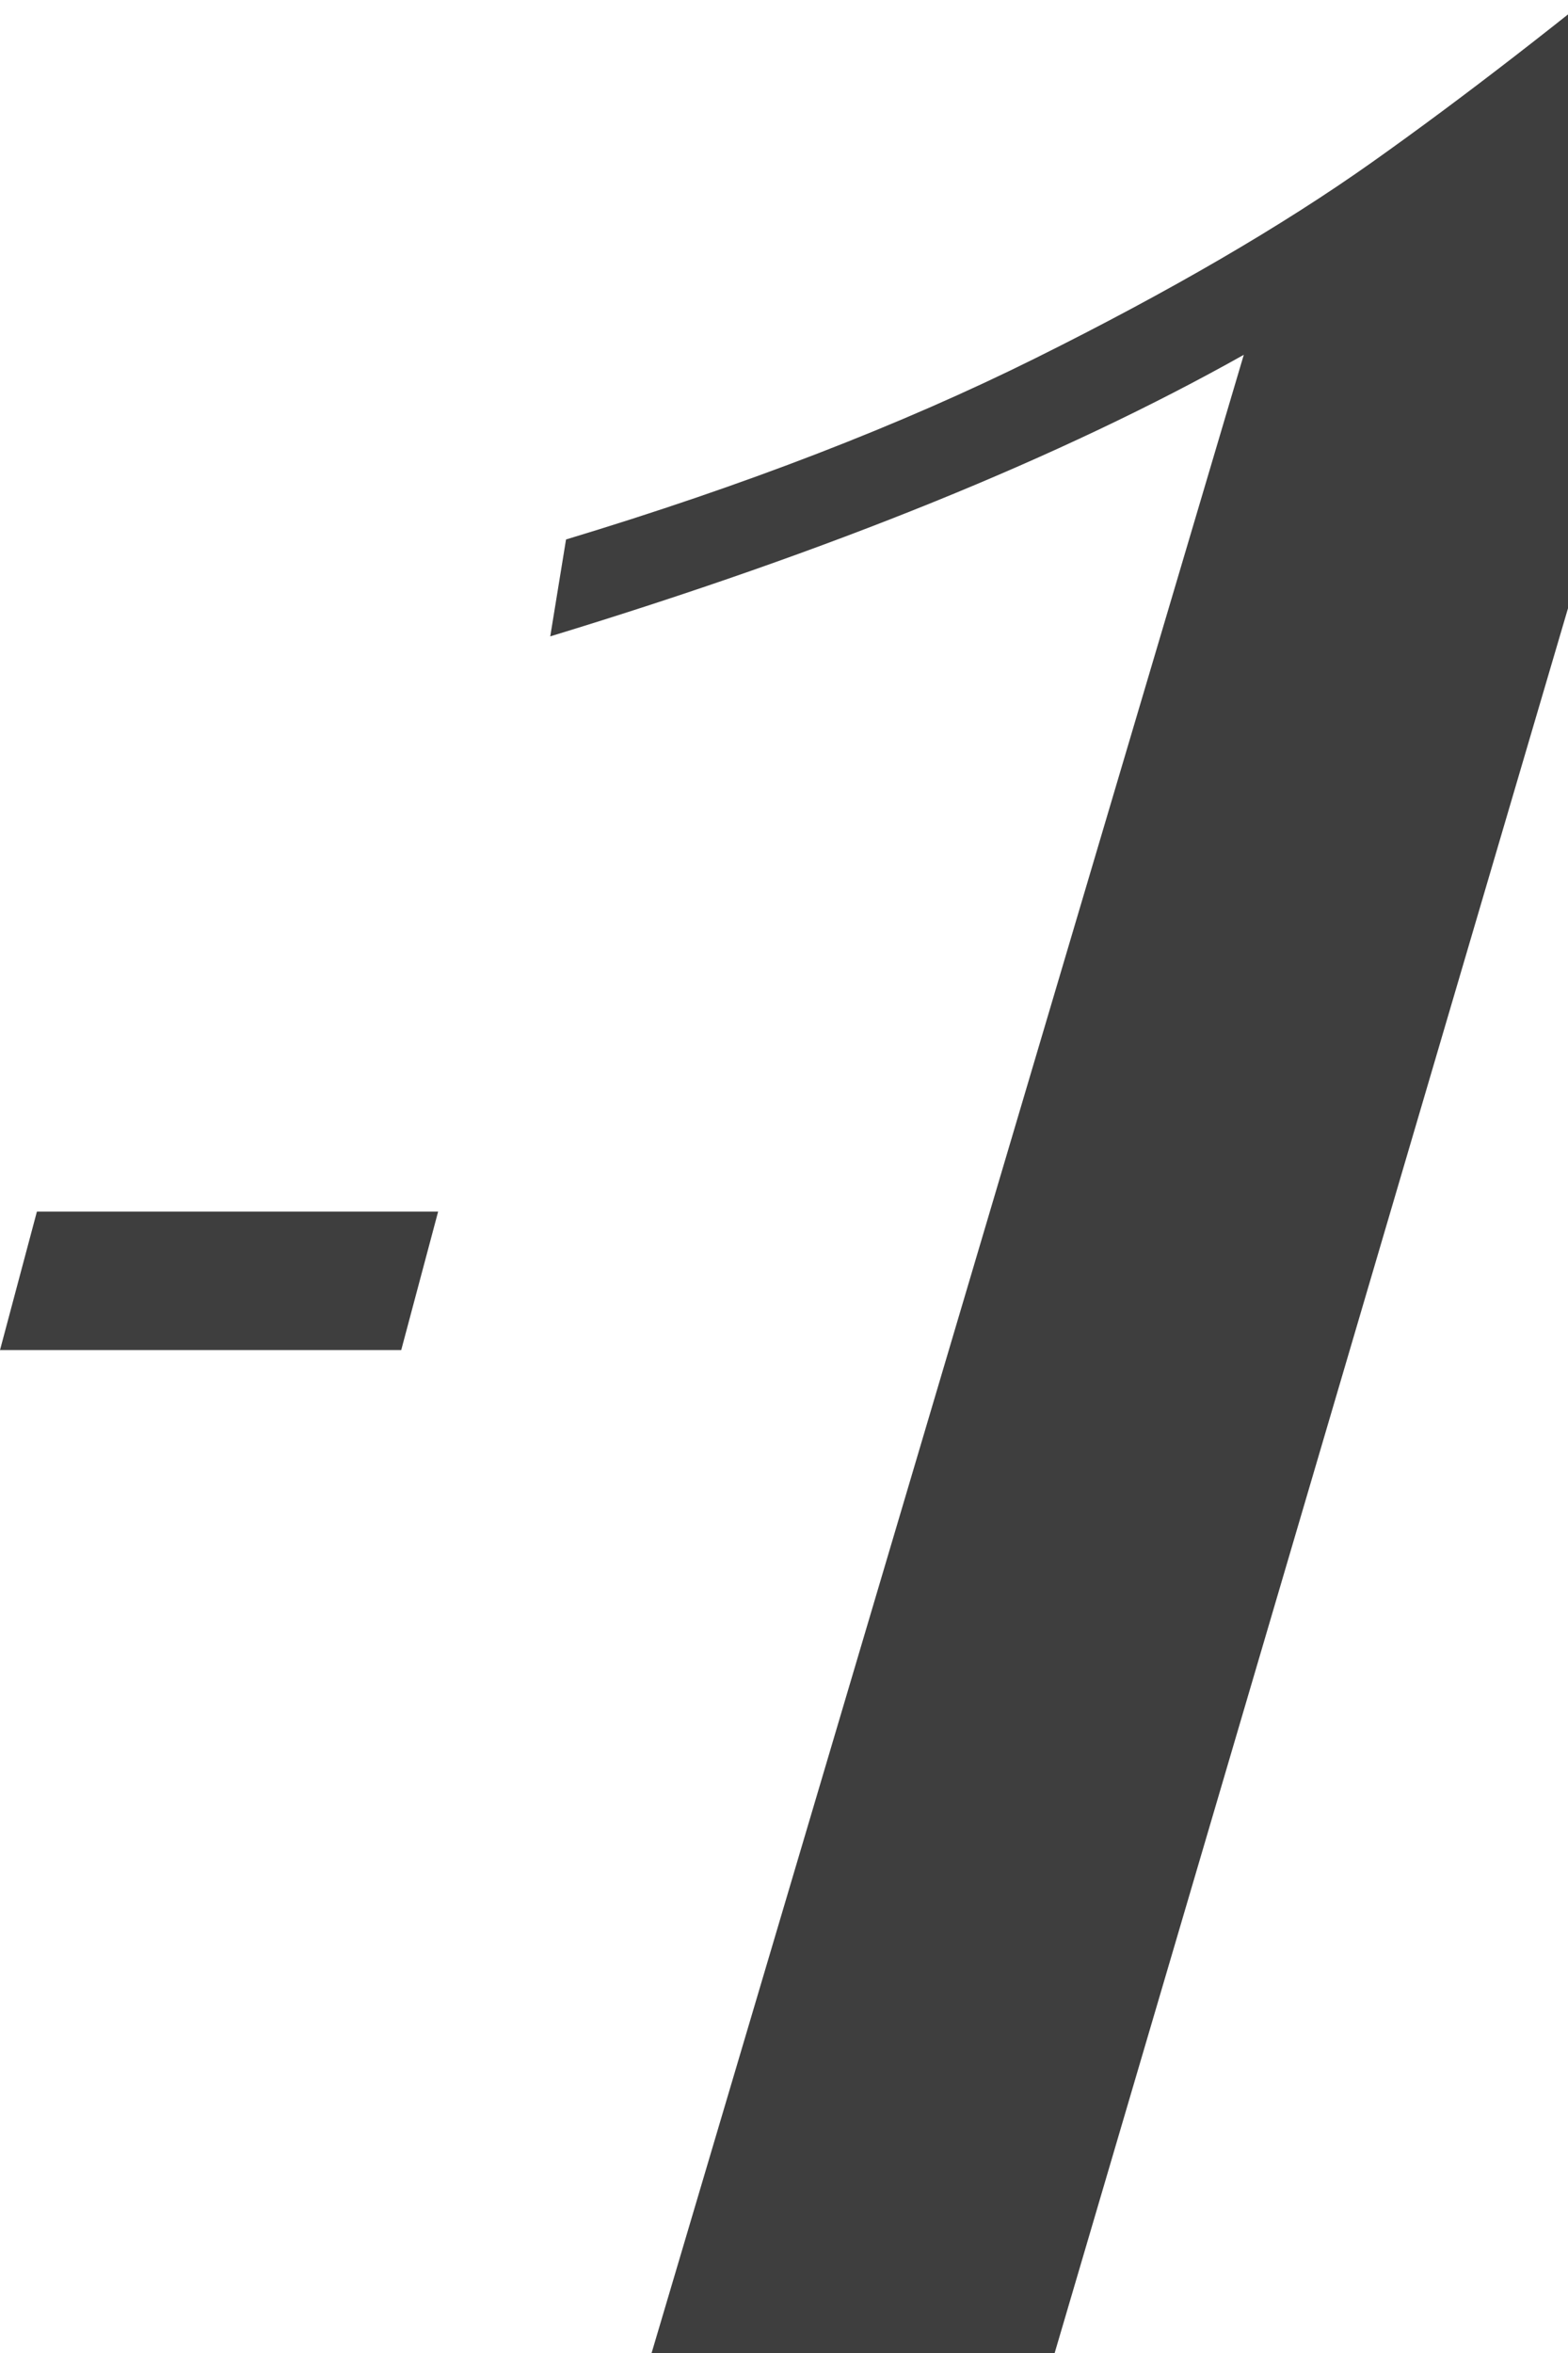 <svg width="68" height="102" viewBox="0 0 68 102" xmlns="http://www.w3.org/2000/svg"><title>Combined Shape</title><path d="M28.258 102L53.94 15.38c-7.876 4.426-17.902 8.495-30.077 12.206l.684-4.2c7.747-2.343 14.534-4.963 20.36-7.86 5.828-2.898 10.695-5.73 14.6-8.497C63.415 4.26 67.81.86 72.692-3.177h4.005L45.738 102h-17.48zM1.6 52.524H19l-1.6 6H0l1.6-6z" fill="#3E3E3E" fill-rule="evenodd"/></svg>